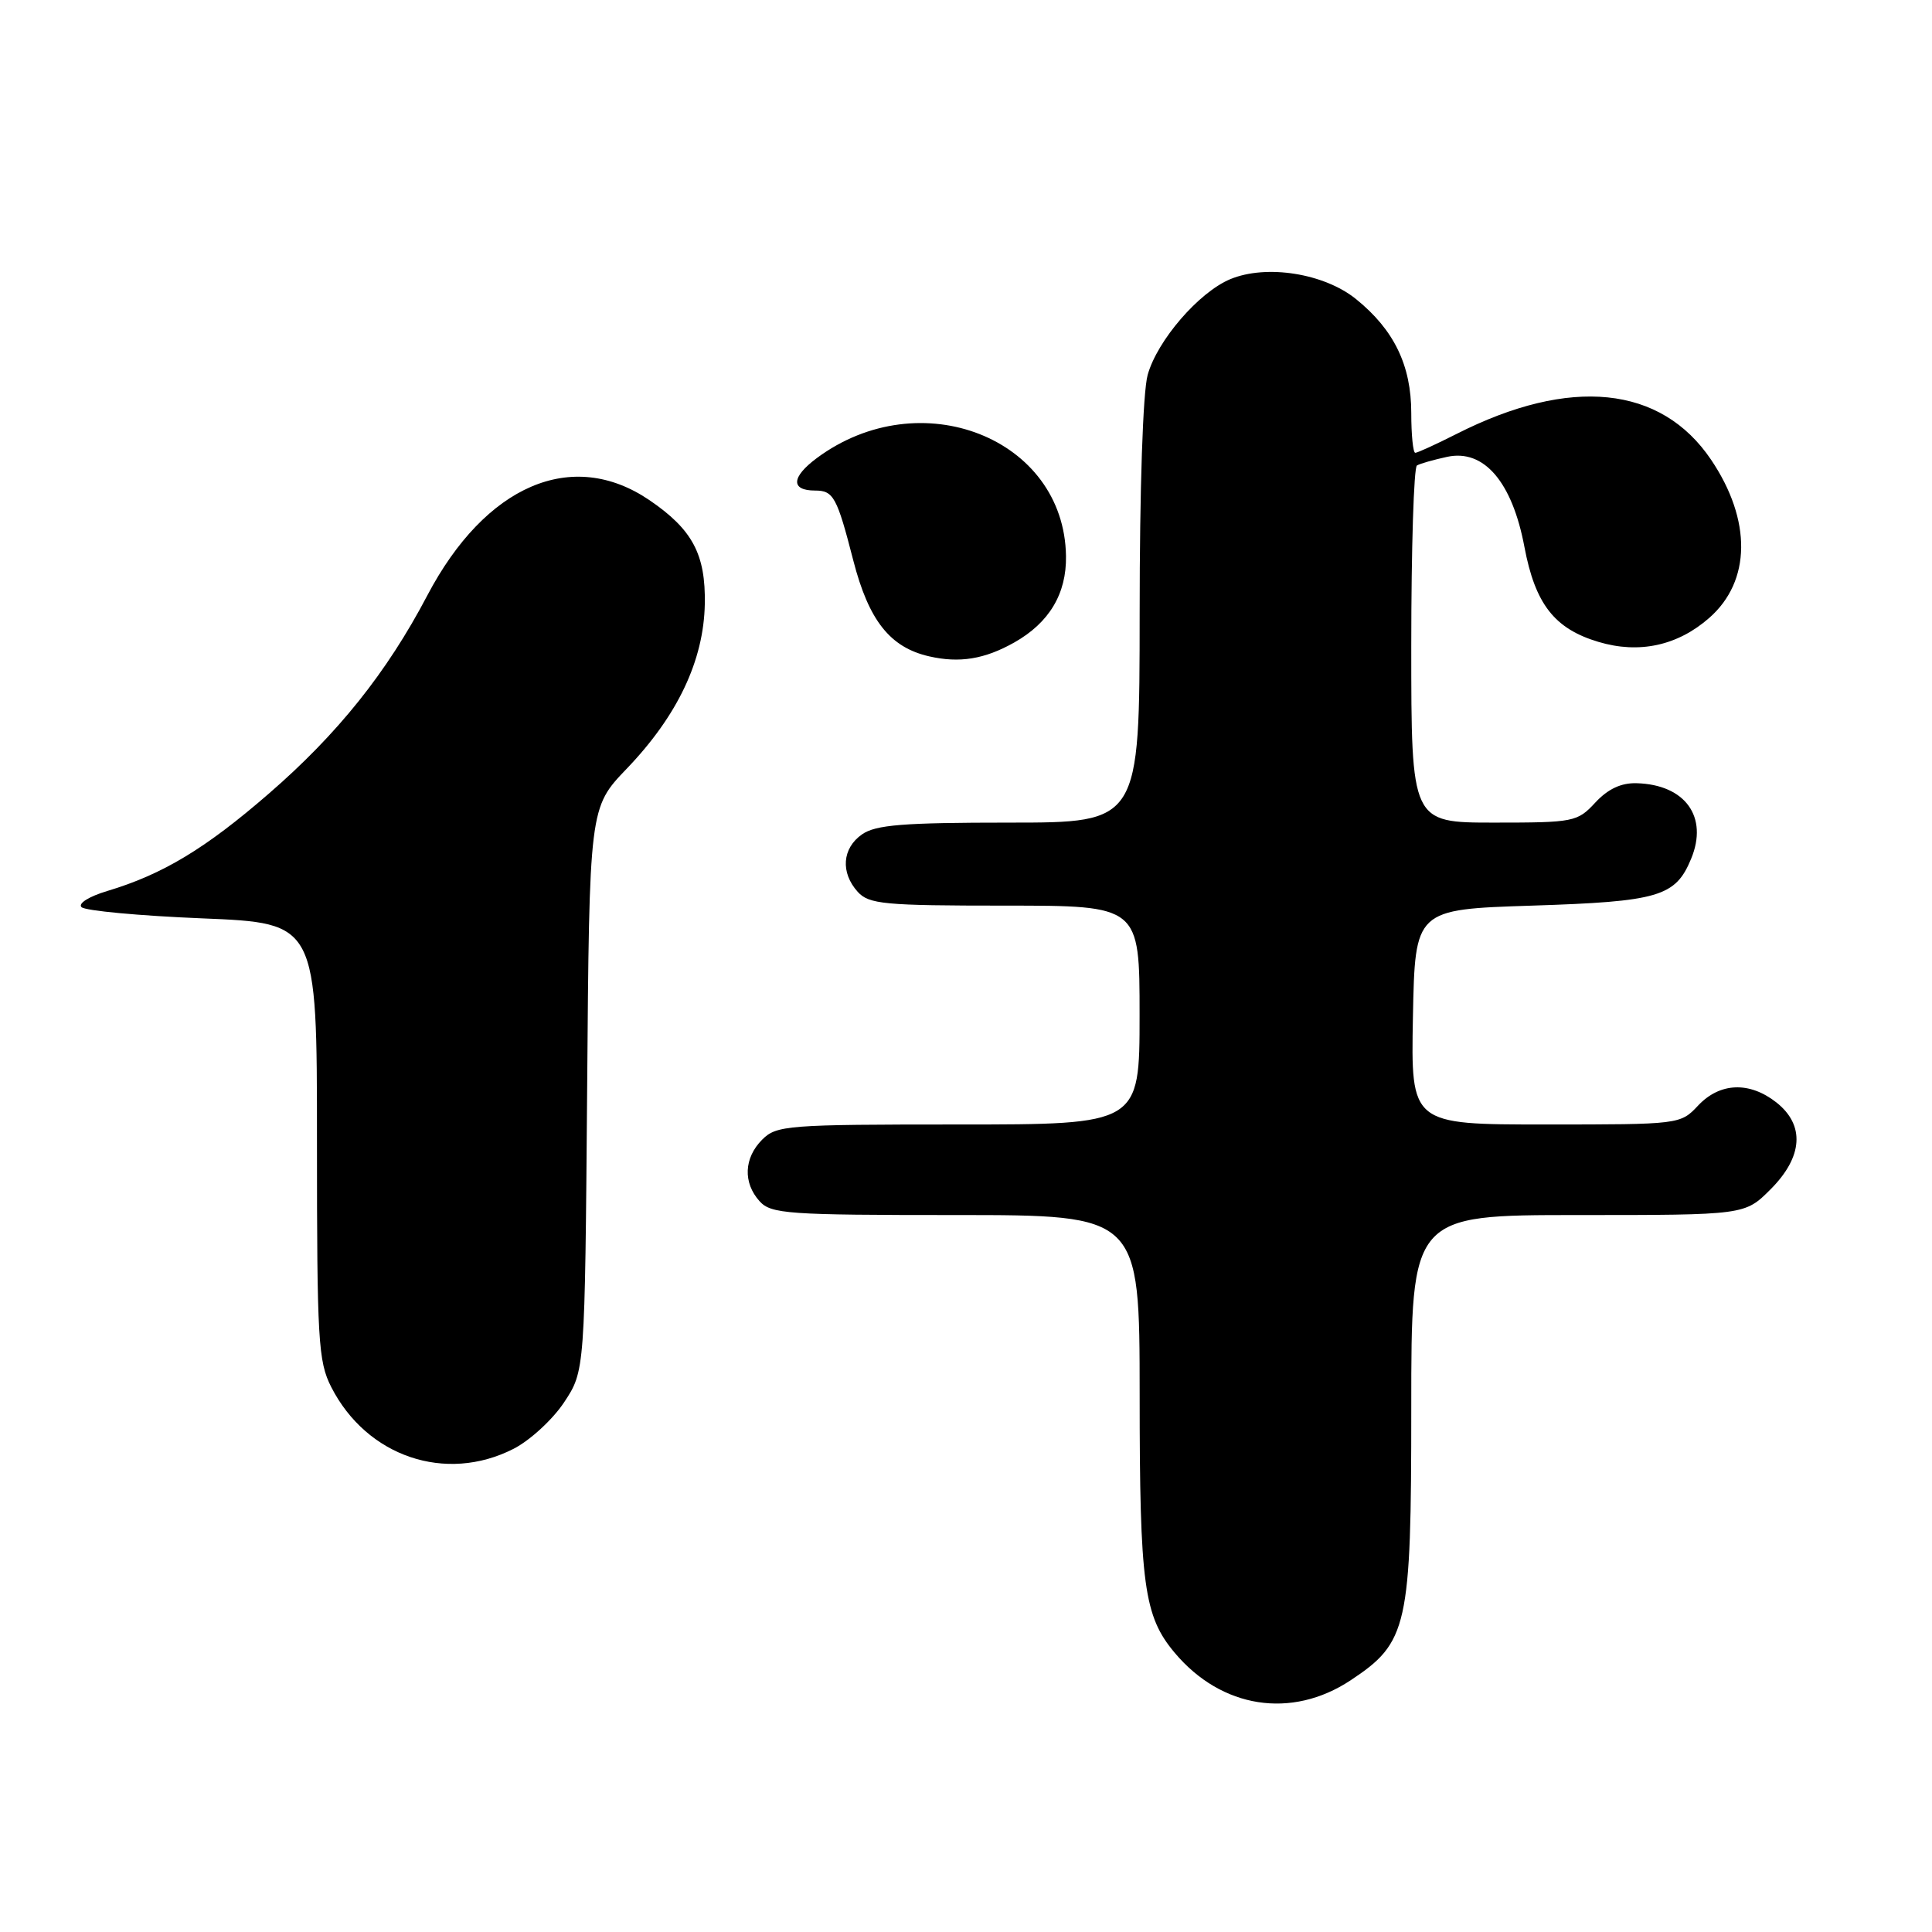 <?xml version="1.0" encoding="UTF-8" standalone="no"?>
<!DOCTYPE svg PUBLIC "-//W3C//DTD SVG 1.1//EN" "http://www.w3.org/Graphics/SVG/1.1/DTD/svg11.dtd" >
<svg xmlns="http://www.w3.org/2000/svg" xmlns:xlink="http://www.w3.org/1999/xlink" version="1.1" viewBox="0 0 256 256">
 <g >
 <path fill="currentColor"
d=" M 178.96 222.65 C 186.55 217.62 187.00 215.62 187.00 186.54 C 187.00 161.00 187.00 161.00 209.10 161.00 C 231.20 161.00 231.20 161.00 234.60 157.60 C 238.91 153.29 239.19 149.08 235.37 146.07 C 231.80 143.27 227.88 143.43 225.00 146.50 C 222.66 148.99 222.55 149.00 204.80 149.00 C 186.95 149.00 186.95 149.00 187.22 134.75 C 187.50 120.50 187.50 120.50 203.00 120.00 C 219.79 119.46 222.01 118.81 224.08 113.80 C 226.39 108.24 223.30 103.96 216.86 103.78 C 214.81 103.72 213.06 104.54 211.38 106.35 C 209.01 108.91 208.53 109.00 197.96 109.00 C 187.00 109.00 187.00 109.00 187.00 85.56 C 187.00 72.67 187.34 61.92 187.75 61.68 C 188.16 61.43 189.97 60.92 191.77 60.53 C 196.63 59.49 200.37 63.85 201.99 72.45 C 203.42 80.04 205.97 83.31 211.79 85.05 C 217.18 86.67 222.29 85.56 226.49 81.87 C 232.03 77.01 232.13 68.93 226.73 60.92 C 220.10 51.09 208.07 49.86 193.02 57.49 C 190.29 58.87 187.83 60.00 187.53 60.00 C 187.24 60.00 187.00 57.63 187.00 54.73 C 187.00 48.42 184.72 43.70 179.68 39.63 C 175.46 36.22 167.82 35.00 163.02 36.99 C 158.86 38.72 153.34 45.11 152.07 49.68 C 151.44 51.95 151.01 64.77 151.01 81.25 C 151.00 109.00 151.00 109.00 133.72 109.00 C 119.70 109.00 116.03 109.29 114.22 110.56 C 111.59 112.40 111.35 115.62 113.65 118.17 C 115.14 119.81 117.14 120.00 133.15 120.00 C 151.00 120.00 151.00 120.00 151.00 134.50 C 151.00 149.00 151.00 149.00 127.00 149.00 C 104.33 149.00 102.89 149.11 101.00 151.00 C 98.57 153.43 98.43 156.71 100.65 159.17 C 102.17 160.85 104.34 161.00 126.65 161.00 C 151.00 161.00 151.00 161.00 151.01 184.75 C 151.01 210.06 151.57 214.14 155.66 219.01 C 161.86 226.38 171.13 227.83 178.96 222.65 Z  M 68.04 191.98 C 70.22 190.87 73.24 188.09 74.75 185.81 C 77.50 181.65 77.50 181.65 77.80 144.34 C 78.09 107.02 78.09 107.02 83.05 101.85 C 89.79 94.82 93.25 87.51 93.39 80.03 C 93.51 73.45 91.76 70.16 86.05 66.27 C 75.82 59.32 64.32 64.26 56.61 78.92 C 51.26 89.11 44.75 97.25 35.62 105.16 C 27.21 112.46 21.55 115.86 14.22 118.06 C 11.81 118.78 10.31 119.71 10.80 120.20 C 11.28 120.68 18.49 121.35 26.83 121.69 C 42.00 122.31 42.00 122.31 42.00 151.20 C 42.00 177.57 42.16 180.40 43.89 183.79 C 48.60 193.02 59.06 196.56 68.04 191.98 Z  M 134.40 85.13 C 139.02 82.52 141.33 78.68 141.25 73.68 C 141.02 58.04 121.92 50.54 108.23 60.70 C 104.84 63.22 104.75 65.00 108.00 65.00 C 110.44 65.00 110.90 65.84 113.07 74.28 C 115.12 82.23 117.94 85.79 123.12 86.97 C 127.14 87.89 130.46 87.35 134.40 85.13 Z "/>
</g>
</svg>